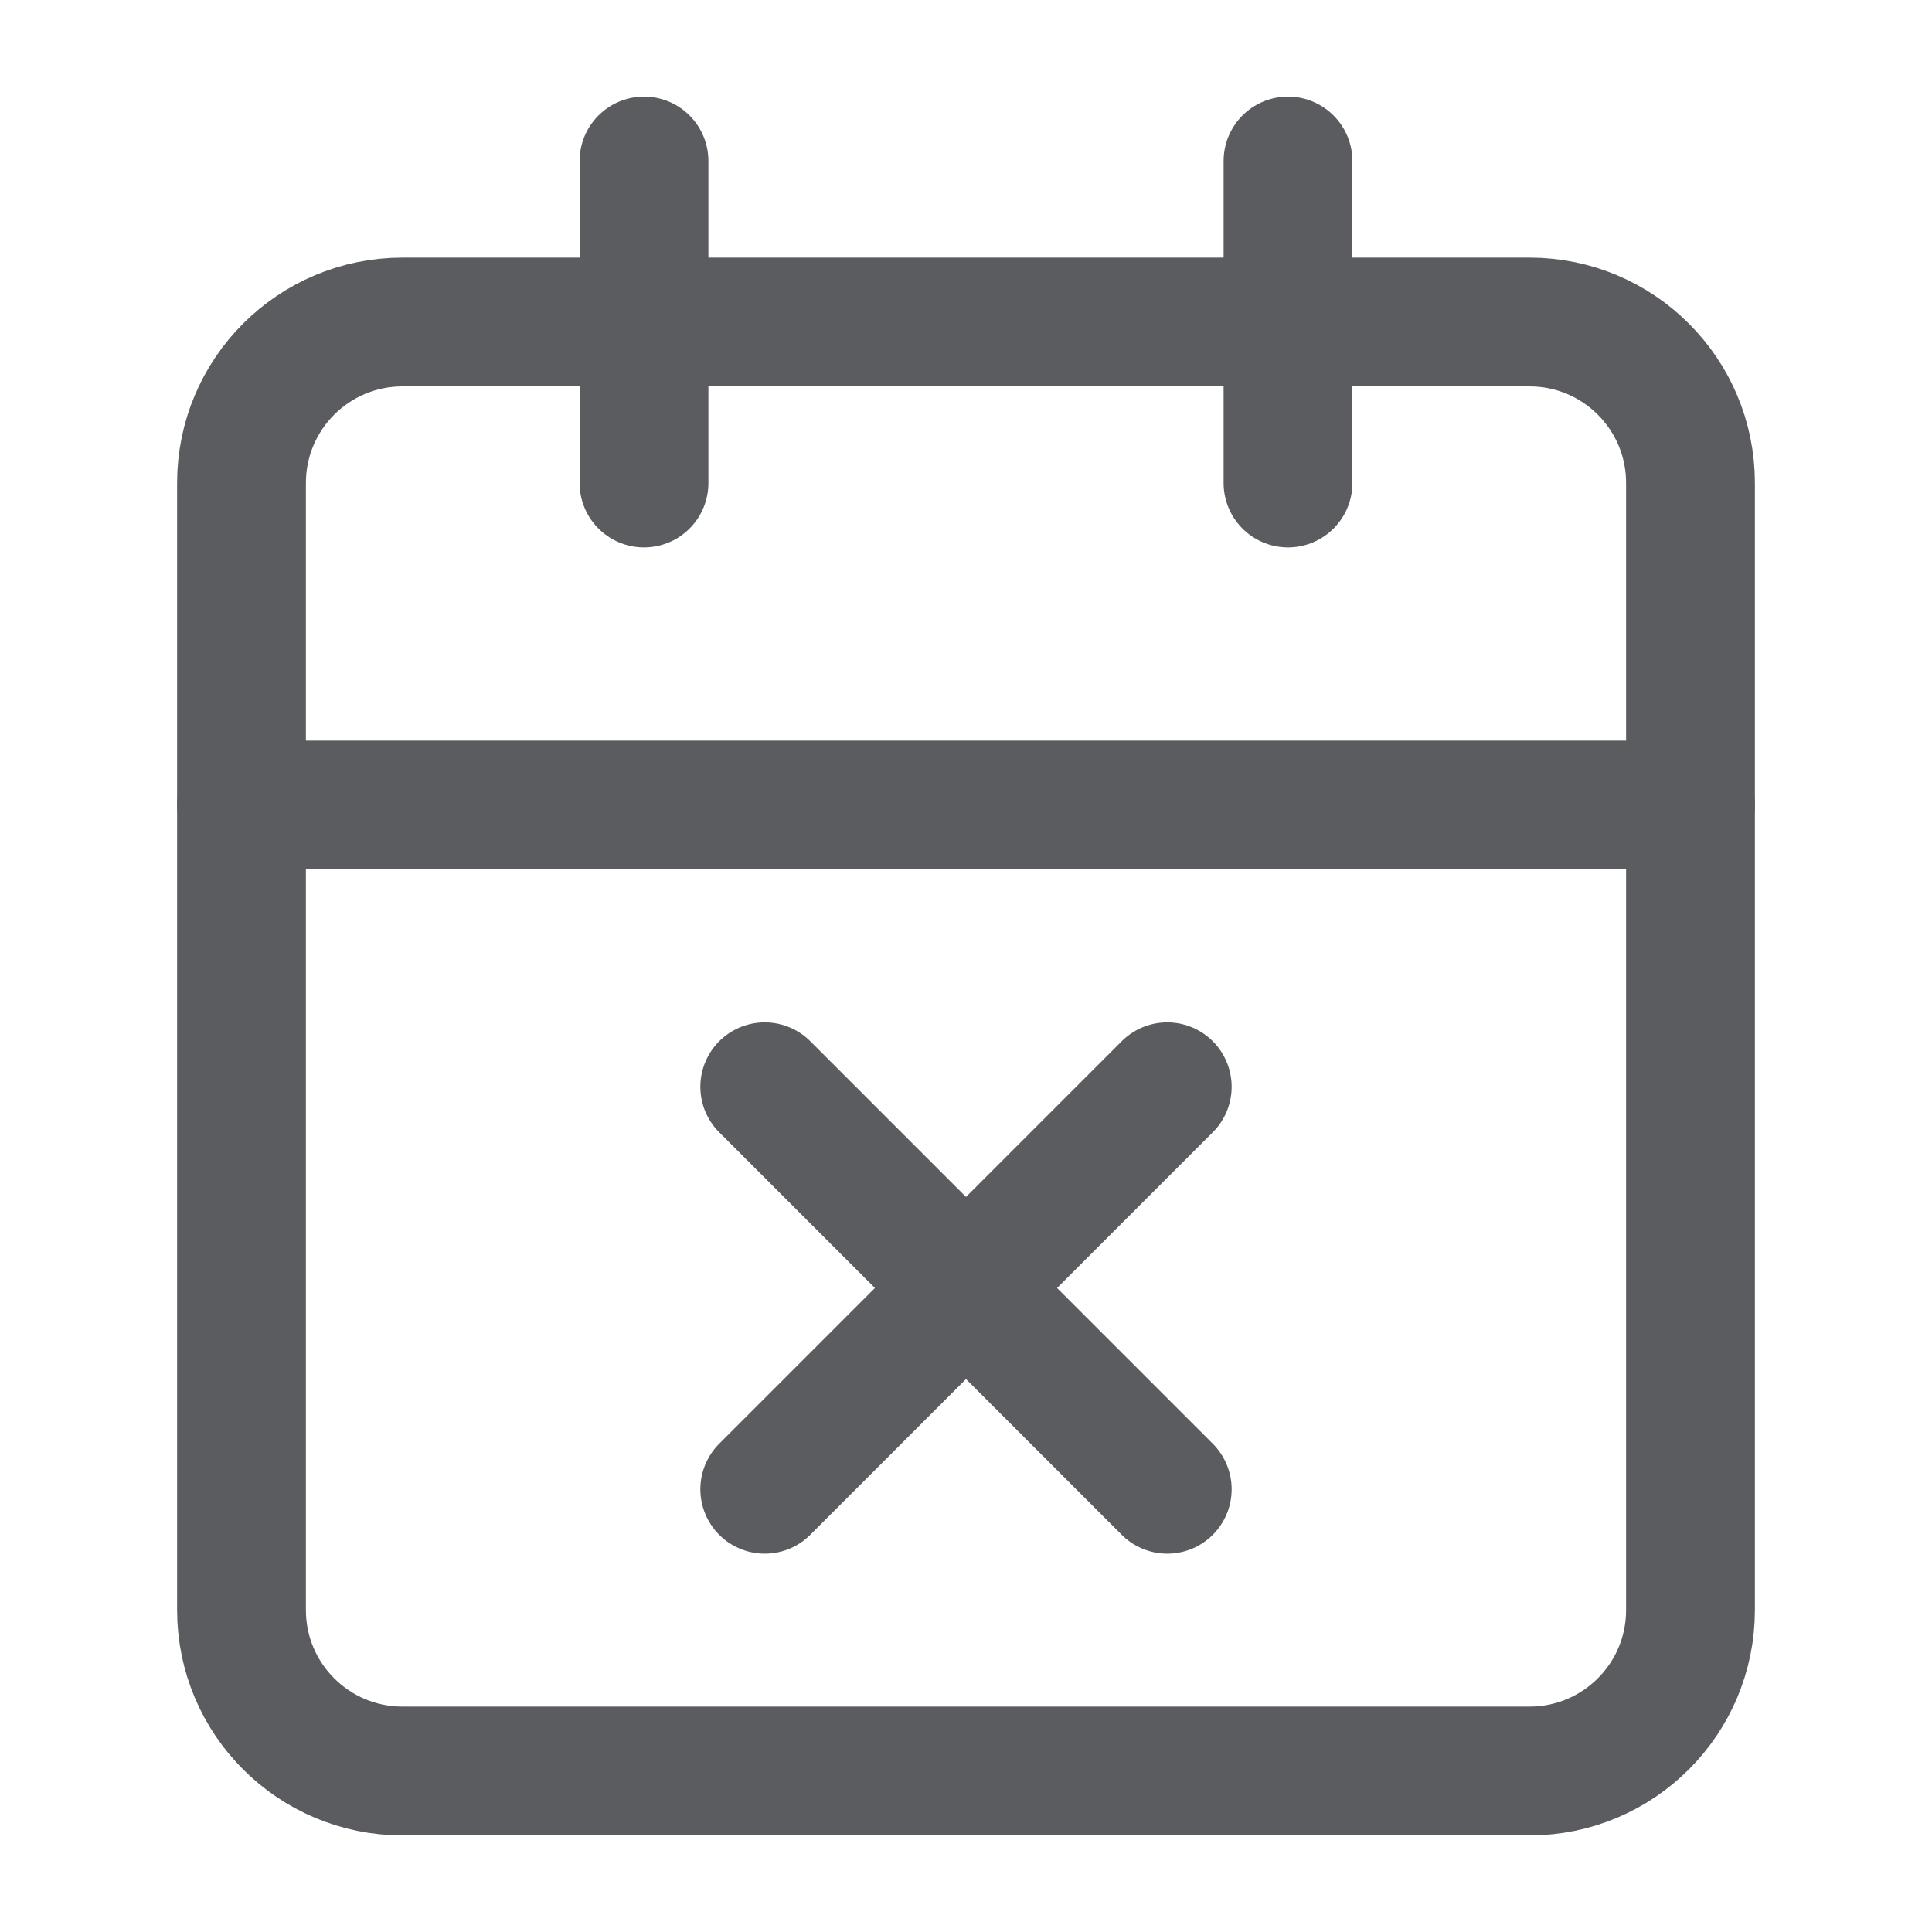 <svg width="24" height="24" viewBox="0 0 24 24" fill="none" xmlns="http://www.w3.org/2000/svg">
<path d="M19 4H5C3.895 4 3 4.895 3 6V20C3 21.105 3.895 22 5 22H19C20.105 22 21 21.105 21 20V6C21 4.895 20.105 4 19 4Z" stroke="#5A5C5F" stroke-width="1.6" stroke-linecap="round" stroke-linejoin="round"/>
<path d="M3 10H21" stroke="#5A5C5F" stroke-width="1.6" stroke-linecap="round" stroke-linejoin="round"/>
<path d="M16 2V6" stroke="#5A5C5F" stroke-width="1.6" stroke-linecap="round" stroke-linejoin="round"/>
<path d="M8 2V6" stroke="#5A5C5F" stroke-width="1.6" stroke-linecap="round" stroke-linejoin="round"/>
<path d="M14.5 13.5L9.5 18.5" stroke="#5A5C5F" stroke-width="1.6" stroke-linecap="round" stroke-linejoin="round"/>
<path d="M9.5 13.5L14.5 18.5" stroke="#5A5C5F" stroke-width="1.6" stroke-linecap="round" stroke-linejoin="round"/>
</svg>
